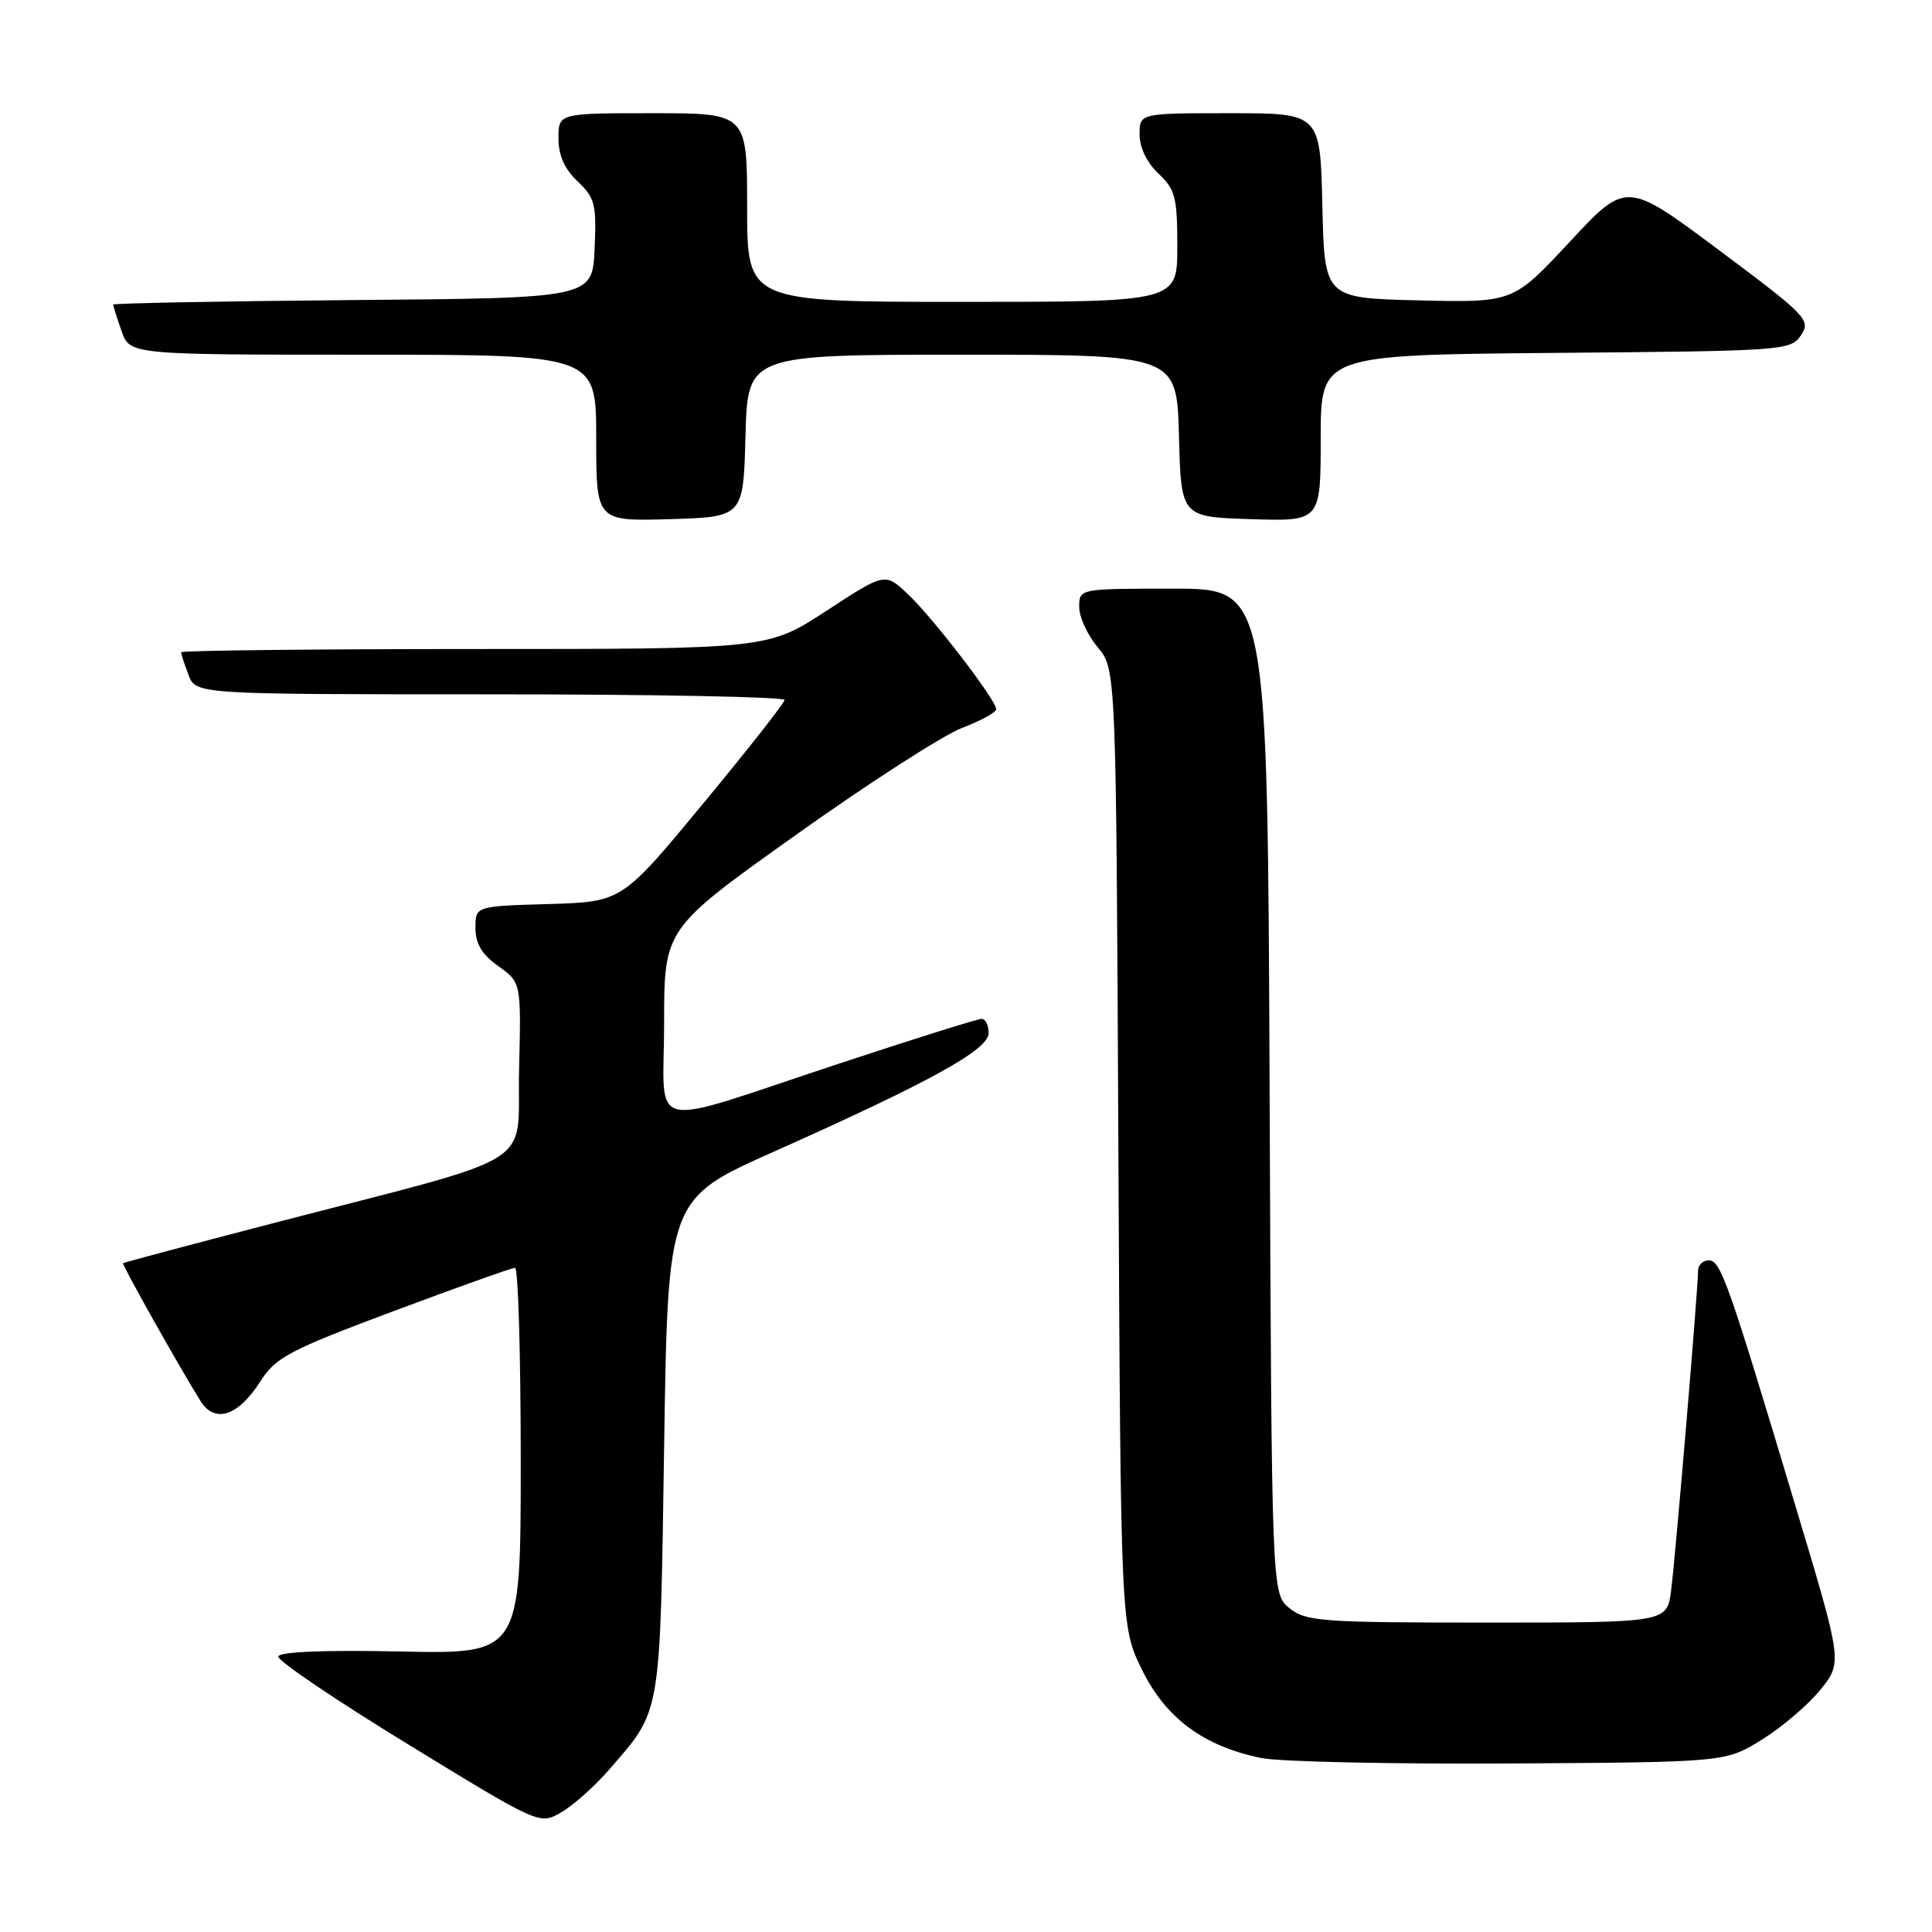 <?xml version="1.0" encoding="UTF-8" standalone="no"?>
<!DOCTYPE svg PUBLIC "-//W3C//DTD SVG 1.1//EN" "http://www.w3.org/Graphics/SVG/1.1/DTD/svg11.dtd" >
<svg xmlns="http://www.w3.org/2000/svg" xmlns:xlink="http://www.w3.org/1999/xlink" version="1.1" viewBox="0 0 256 256">
 <g >
 <path fill="currentColor"
d=" M 80.70 234.50 C 87.68 226.46 87.45 227.81 88.00 191.68 C 88.50 158.86 88.50 158.86 102.50 152.62 C 123.36 143.31 131.00 139.09 131.00 136.88 C 131.00 135.84 130.58 135.00 130.07 135.00 C 129.56 135.00 121.12 137.65 111.32 140.89 C 85.02 149.57 88.00 150.26 88.00 135.55 C 88.00 123.06 88.00 123.06 105.46 110.63 C 115.06 103.79 124.96 97.42 127.46 96.46 C 129.96 95.51 132.00 94.39 132.00 93.97 C 132.00 92.77 123.56 81.77 120.26 78.69 C 117.26 75.87 117.26 75.87 109.50 80.94 C 101.74 86.00 101.74 86.00 62.87 86.00 C 41.49 86.00 24.00 86.20 24.00 86.43 C 24.00 86.67 24.44 88.02 24.98 89.43 C 25.95 92.00 25.95 92.00 64.98 92.00 C 86.44 92.00 103.98 92.34 103.96 92.75 C 103.93 93.16 99.07 99.35 93.15 106.50 C 82.40 119.50 82.40 119.50 72.70 119.79 C 63.00 120.07 63.00 120.07 63.00 122.97 C 63.00 125.05 63.85 126.47 66.03 128.02 C 69.06 130.18 69.06 130.18 68.78 141.75 C 68.46 155.04 72.21 152.71 36.00 162.13 C 25.27 164.92 16.41 167.28 16.31 167.38 C 16.12 167.55 23.79 181.19 26.58 185.66 C 28.45 188.65 31.56 187.64 34.45 183.11 C 36.54 179.84 38.19 178.96 52.13 173.74 C 60.58 170.58 67.84 167.99 68.25 167.99 C 68.66 168.00 69.00 179.51 69.00 193.58 C 69.00 219.17 69.00 219.17 53.02 218.83 C 42.89 218.62 36.98 218.87 36.87 219.50 C 36.77 220.05 44.52 225.29 54.10 231.15 C 71.50 241.80 71.50 241.80 74.36 240.15 C 75.94 239.24 78.79 236.70 80.70 234.50 Z  M 233.48 230.50 C 236.14 228.85 239.62 225.87 241.22 223.89 C 244.13 220.27 244.13 220.27 238.01 199.89 C 228.98 169.78 228.00 167.00 226.42 167.00 C 225.64 167.00 225.00 167.63 225.00 168.41 C 225.00 170.81 222.01 206.27 221.43 210.75 C 220.88 215.00 220.88 215.00 197.05 215.00 C 175.08 215.00 173.04 214.85 170.86 213.09 C 168.50 211.18 168.50 211.18 168.23 144.59 C 167.96 78.00 167.96 78.00 155.48 78.00 C 143.00 78.00 143.00 78.00 143.00 80.42 C 143.00 81.76 144.10 84.15 145.44 85.75 C 147.89 88.66 147.89 88.66 148.19 152.08 C 148.50 215.50 148.50 215.50 151.32 221.25 C 154.48 227.69 159.51 231.40 167.15 232.95 C 169.54 233.44 184.36 233.76 200.08 233.67 C 228.66 233.50 228.66 233.50 233.48 230.50 Z  M 98.78 57.75 C 99.07 47.00 99.07 47.00 127.50 47.00 C 155.93 47.00 155.93 47.00 156.22 57.75 C 156.50 68.50 156.50 68.50 165.75 68.79 C 175.00 69.08 175.00 69.08 175.00 58.05 C 175.00 47.03 175.00 47.03 206.13 46.76 C 236.48 46.51 237.29 46.45 238.65 44.40 C 239.97 42.41 239.42 41.85 227.77 33.14 C 215.50 23.98 215.50 23.98 208.00 32.04 C 200.50 40.10 200.50 40.10 188.00 39.80 C 175.50 39.50 175.50 39.50 175.22 27.25 C 174.94 15.00 174.94 15.00 162.97 15.00 C 151.00 15.00 151.00 15.00 151.00 17.83 C 151.00 19.55 151.98 21.57 153.50 23.00 C 155.73 25.09 156.00 26.15 156.00 32.67 C 156.00 40.00 156.00 40.00 127.50 40.00 C 99.00 40.00 99.00 40.00 99.00 27.50 C 99.00 15.00 99.00 15.00 86.50 15.00 C 74.00 15.00 74.00 15.00 74.00 18.33 C 74.00 20.59 74.81 22.41 76.54 24.04 C 78.83 26.19 79.05 27.06 78.79 32.96 C 78.50 39.50 78.50 39.50 46.75 39.76 C 29.29 39.91 15.00 40.18 15.00 40.36 C 15.00 40.55 15.49 42.12 16.10 43.85 C 17.20 47.00 17.20 47.00 48.10 47.00 C 79.00 47.00 79.00 47.00 79.00 58.04 C 79.00 69.07 79.00 69.07 88.75 68.79 C 98.50 68.50 98.50 68.50 98.78 57.75 Z "/>
</g>
</svg>